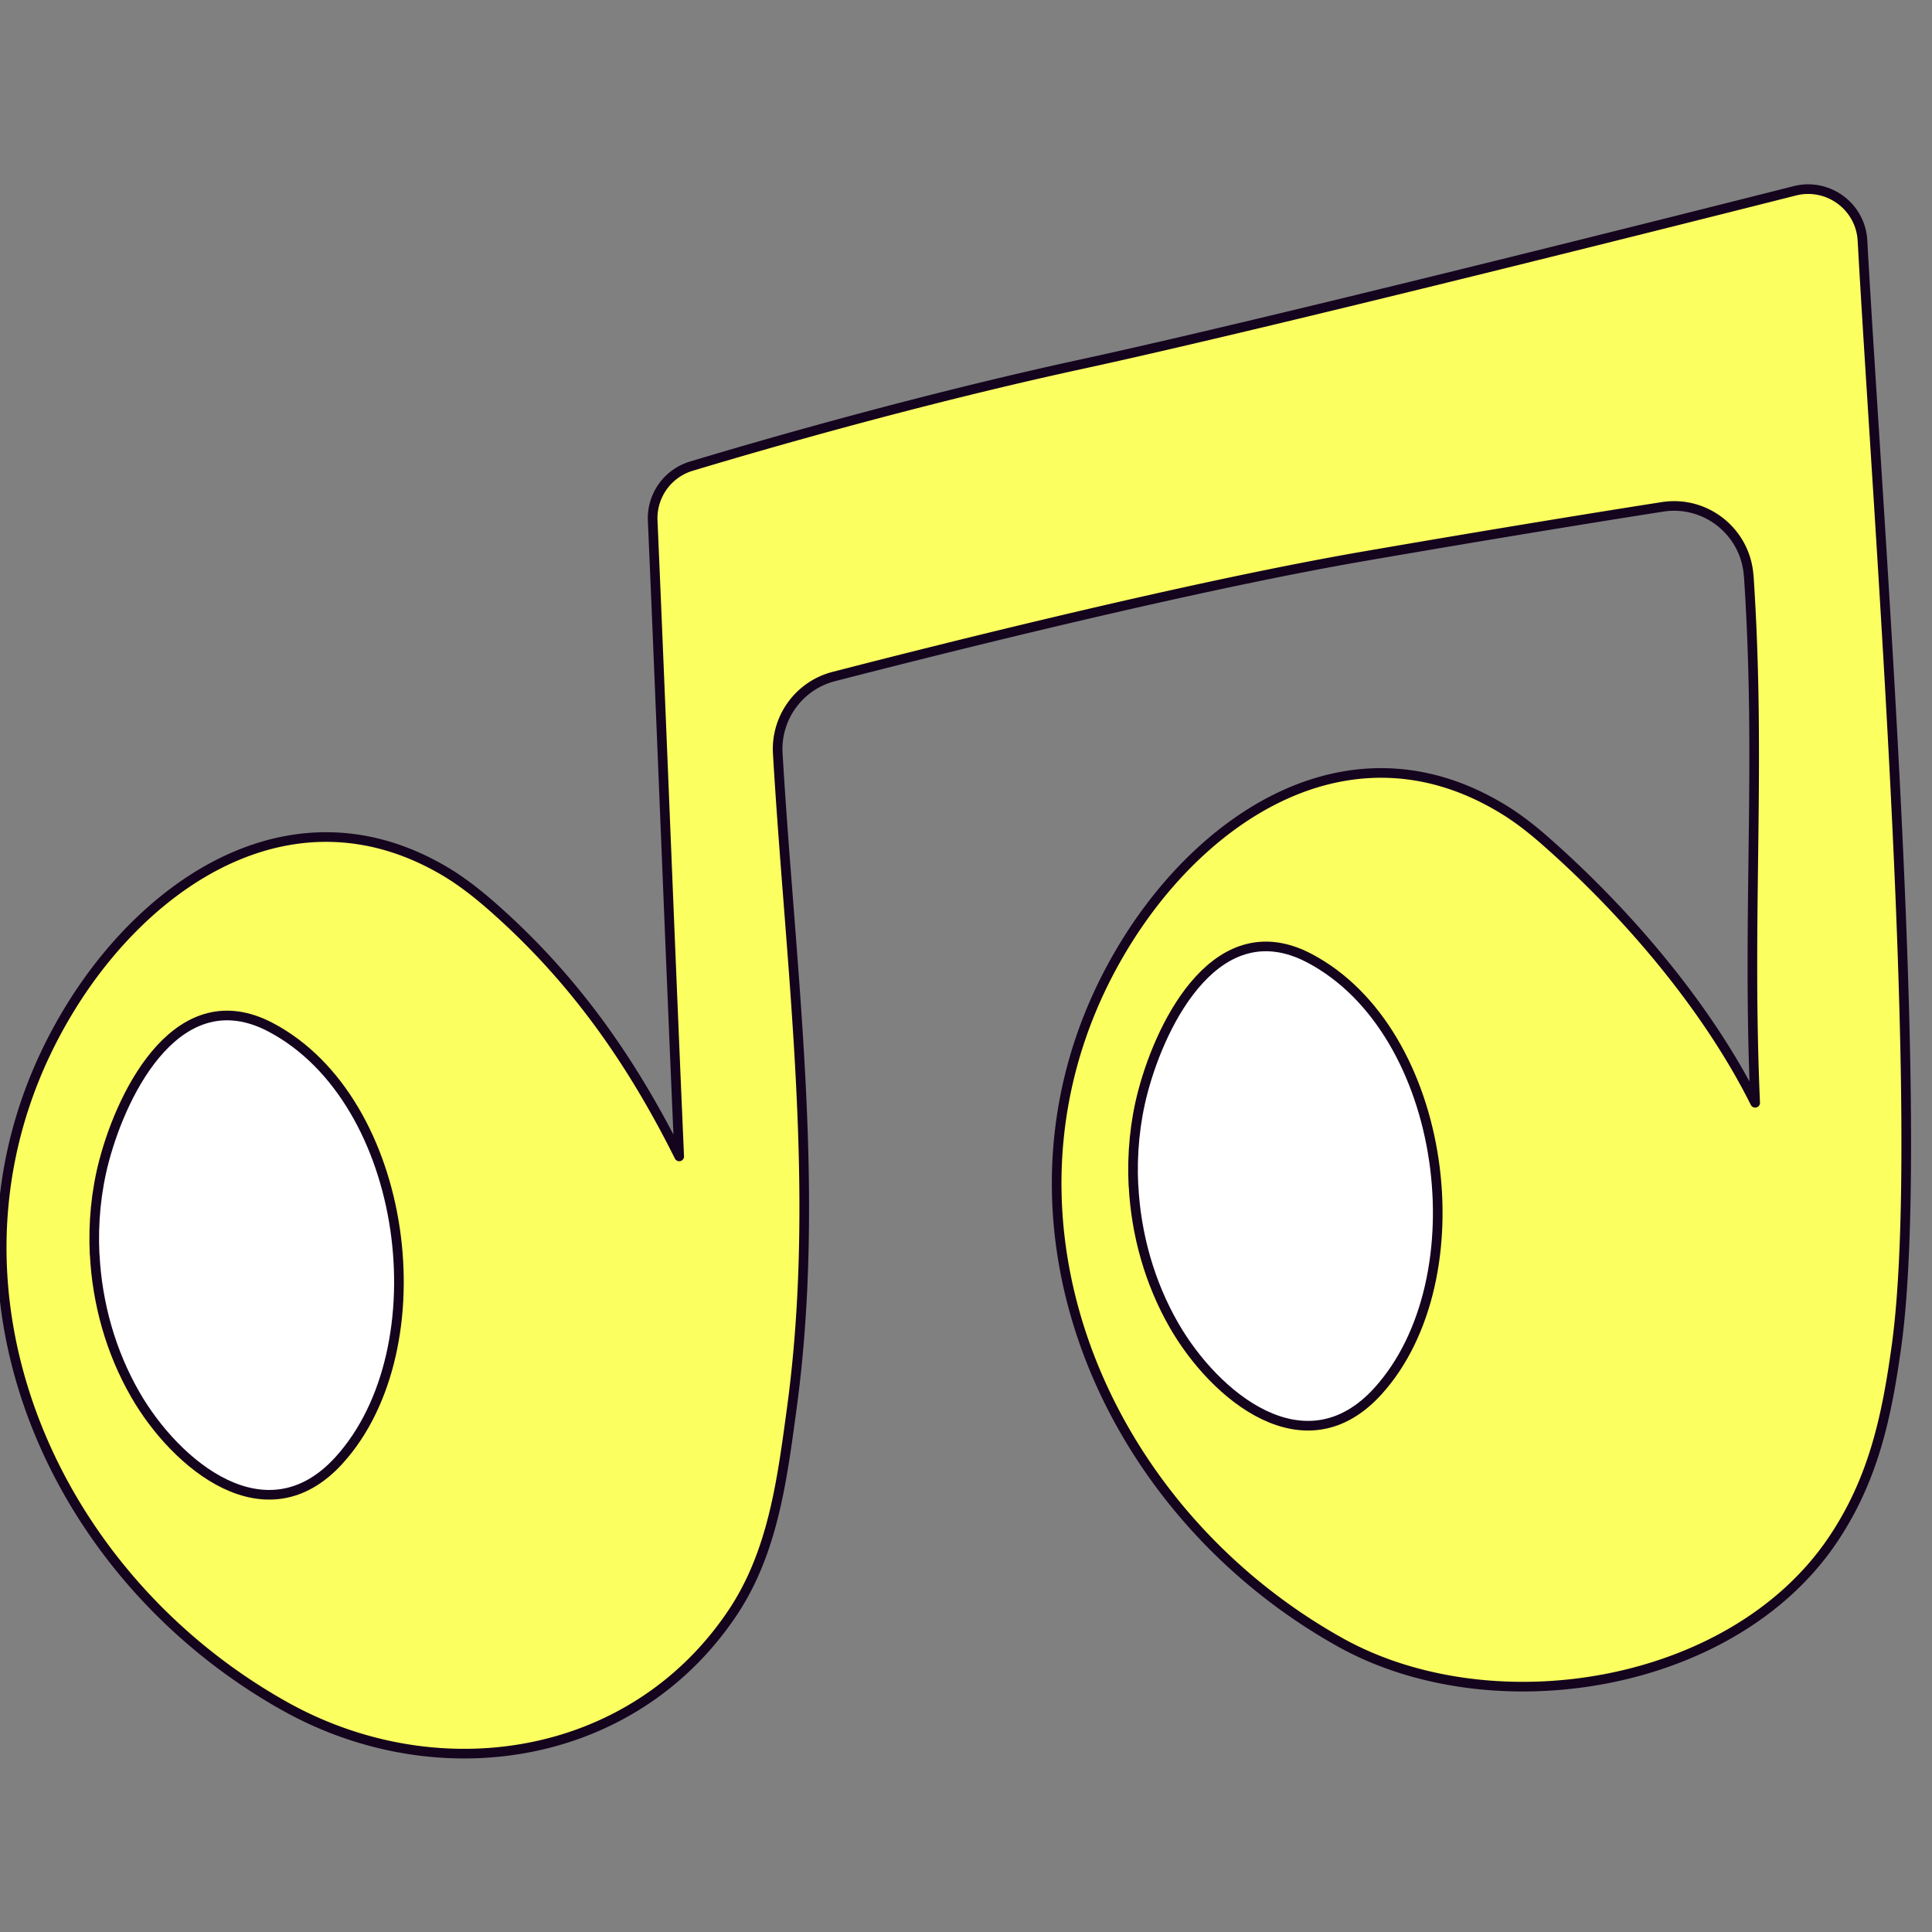 <svg xmlns="http://www.w3.org/2000/svg" fill="none" viewBox="0 0 280 280"><rect x="0" y="0" width="280" height="280" fill="#808080" stroke="none"/><g stroke="#14041E" stroke-linecap="round" stroke-linejoin="round" stroke-width="1.396" clip-path="url(#a)"><path fill="#FCFF60" d="M253.443 83.457c1.828 27.508-.285 48.489.929 76.369-6.942-13.897-18.482-27.394-30.022-37.606-1.971-1.757-4.028-3.414-6.284-4.813-21.724-13.44-43.233.257-54.973 19.353-22.467 36.548-4.671 81.252 31.121 101.248 22.024 12.297 56.816 6.755 71.369-14.783 5.942-8.783 7.87-17.953 9.284-28.222 4.37-31.935-2.685-119.287-4.942-160.134-.271-4.956-4.999-8.427-9.812-7.213-22.123 5.599-77.768 19.567-103.162 25.08-23.609 5.113-46.375 11.697-56.758 14.825a7.876 7.876 0 0 0-5.599 7.898c1.3 30.036 2.542 62.443 3.842 92.136-6.741-13.497-14.782-25.094-25.98-35.206-2.585-2.342-5.298-4.57-8.312-6.313-21.38-12.383-42.39 1.171-53.945 19.981-22.466 36.549-4.67 81.253 31.122 101.249 22.023 12.297 50.188 8.141 64.742-13.412 5.941-8.783 7.255-19.267 8.655-29.536 4.342-31.764-.128-63.414-1.999-95.164-.3-5.17 3.085-9.84 8.098-11.14 16.167-4.17 51.831-13.125 77.111-17.482 18.795-3.242 33.606-5.641 43.004-7.112 6.298-.986 12.069 3.642 12.497 9.998h.014Z"/><path fill="#fff" d="M13.728 181.859c.357 7.042 2.328 14.069 5.856 20.21 5.912 10.298 19.01 21.167 29.55 9.569 14.796-16.296 10.155-52.188-9.912-62.757-13.183-6.941-21.352 8.827-24.138 19.353-1.156 4.385-1.6 8.998-1.37 13.611l.014.014ZM164.279 171.851c.358 7.041 2.328 14.068 5.856 20.209 5.913 10.298 19.01 21.167 29.551 9.57 14.796-16.297 10.154-52.188-9.912-62.757-13.183-6.942-21.353 8.826-24.138 19.352-1.157 4.385-1.599 8.998-1.371 13.611l.014.015Z"/></g><defs><clipPath id="a"><path fill="#fff" d="M0 0h280v280H0z"/></clipPath></defs></svg>